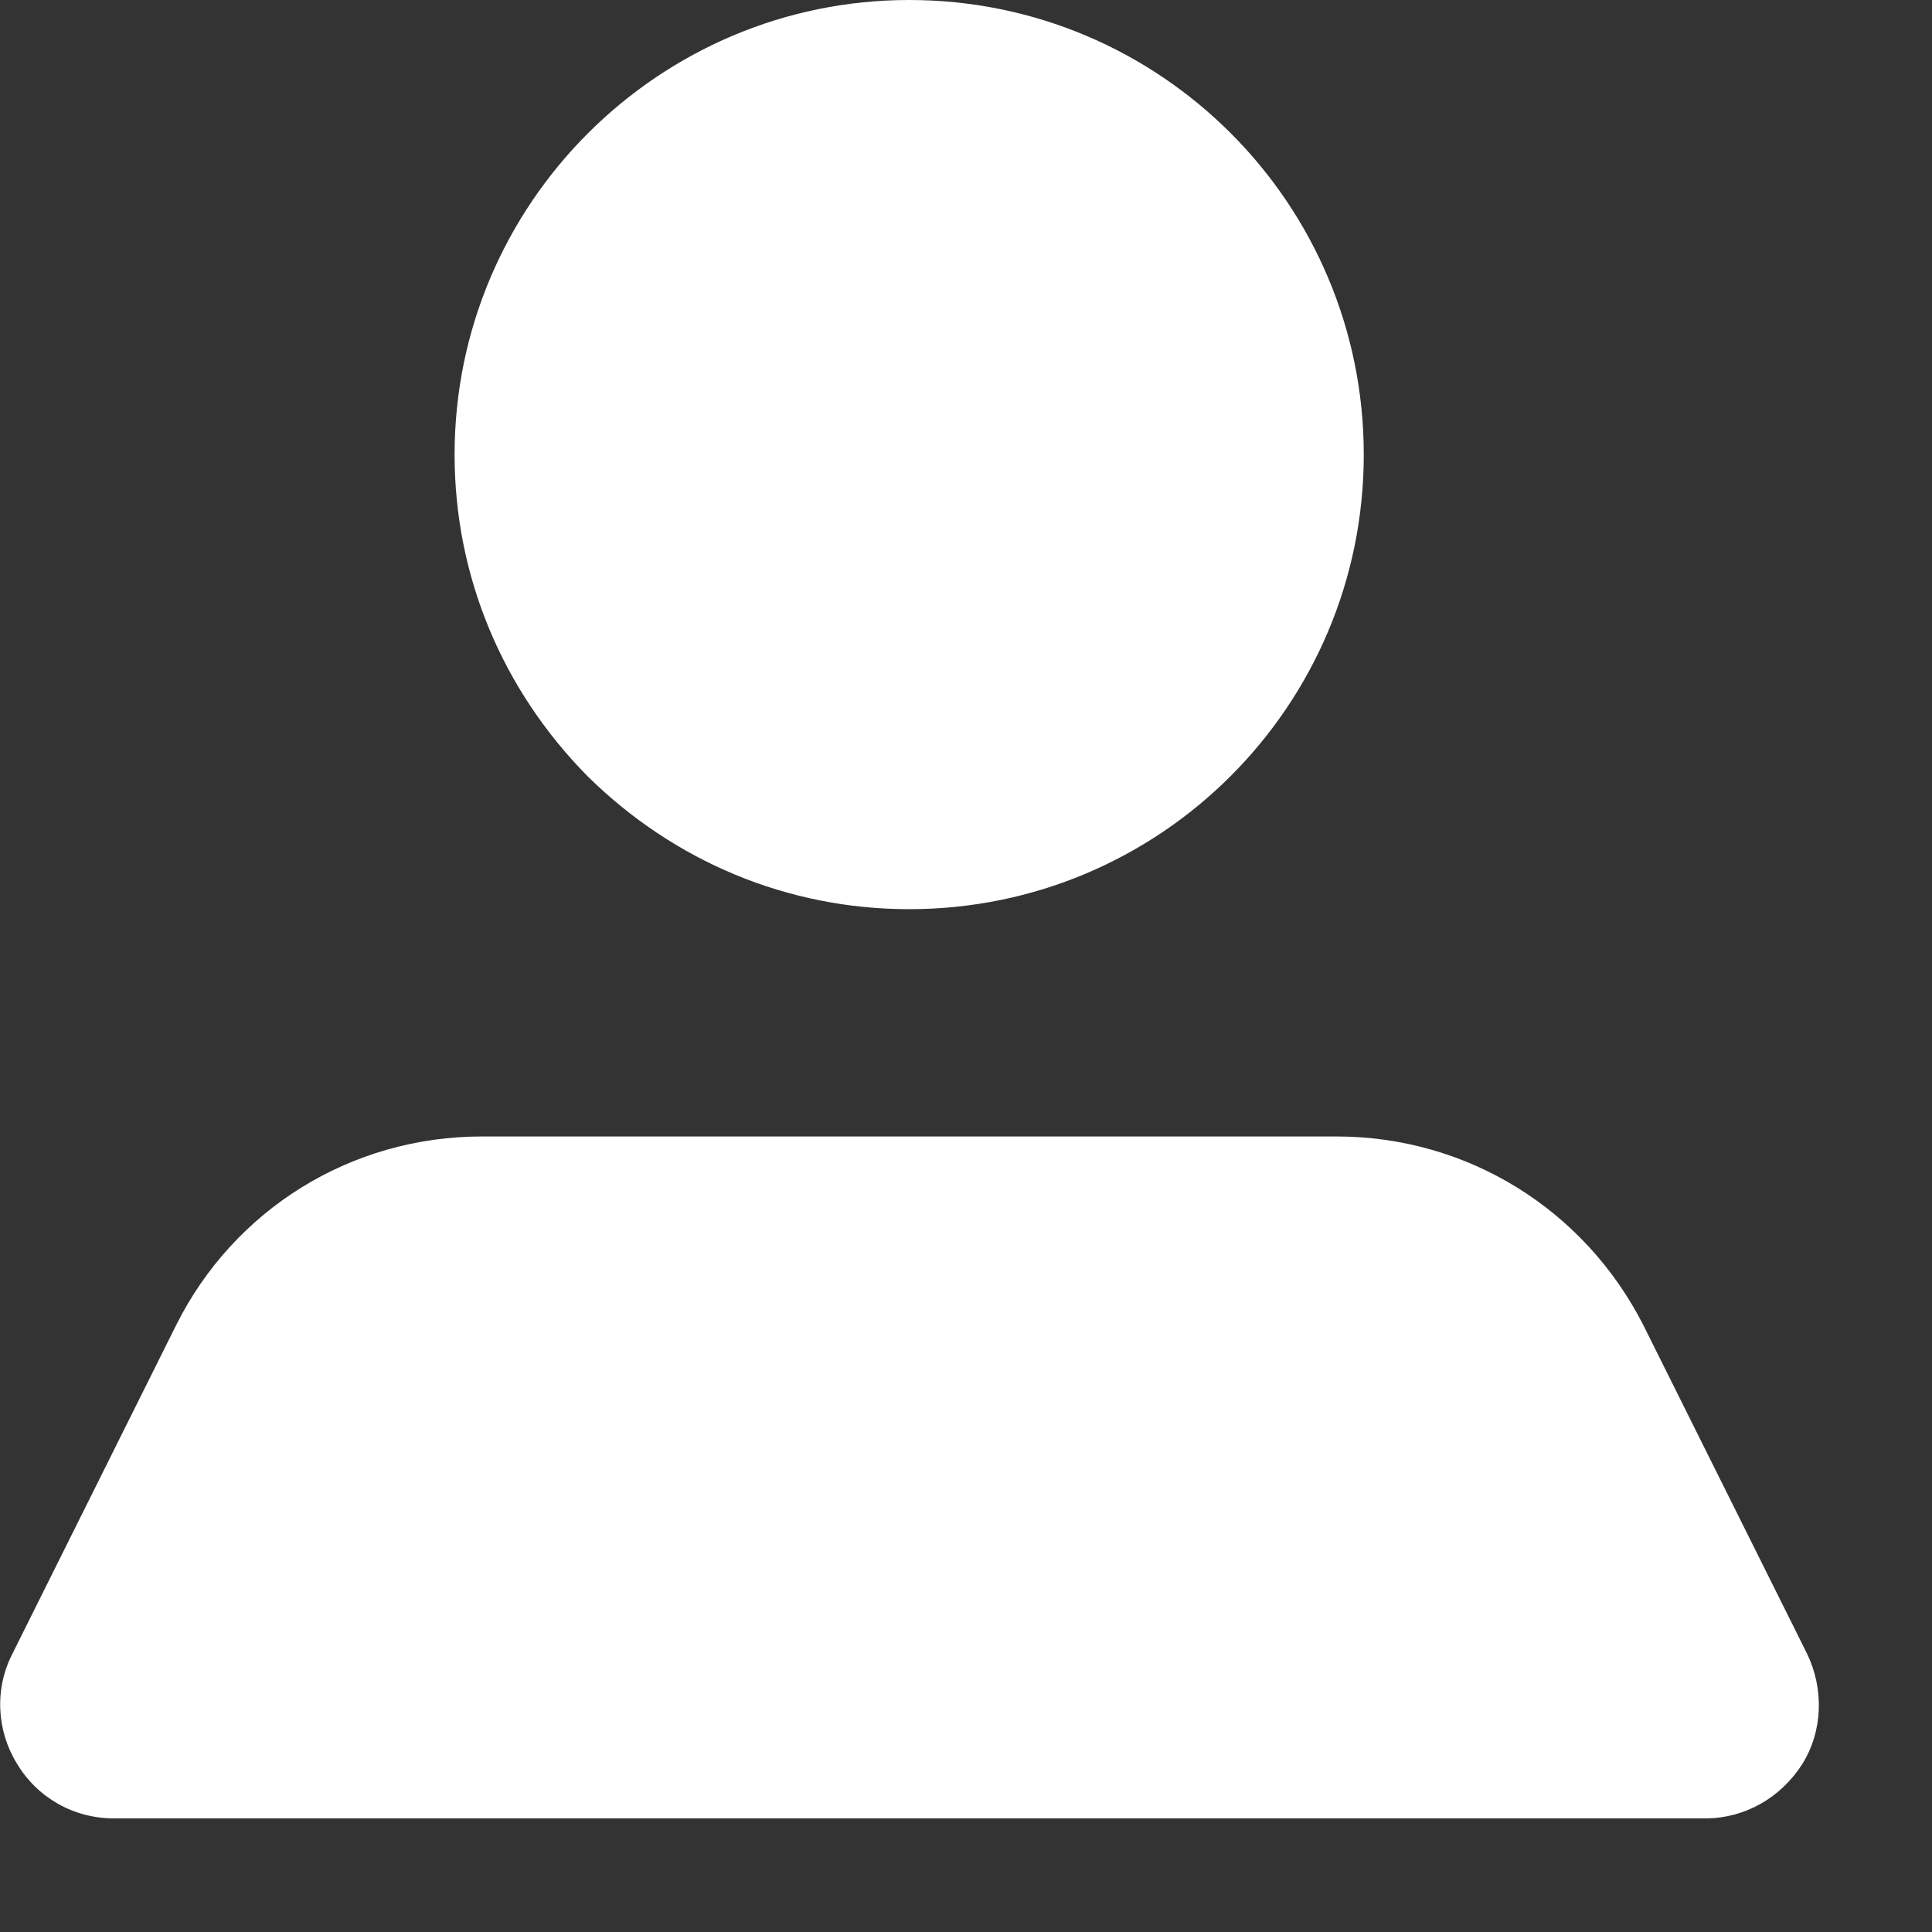 <svg xmlns="http://www.w3.org/2000/svg" viewBox="0 0 17 17" width="17" height="17">
	<rect x="0" y="0" width="17" height="17" fill="#333333" stroke="none"/>
	<defs>
		<clipPath clipPathUnits="userSpaceOnUse" id="cp1">
			<path d="M-1706 -65L214 -65L214 3731L-1706 3731Z" />
		</clipPath>
	</defs>
	<style>
		tspan { white-space:pre }
		.shp0 { fill: #ffffff } 
	</style>
	<g id="Home" clip-path="url(#cp1)">
		<g id="Component 23 – 1">
			<g id="user">
				<path id="Icon color" class="shp0" d="M15.01 16L1 16C0.65 16 0.33 15.82 0.15 15.52C-0.03 15.23 -0.05 14.86 0.11 14.55L1.55 11.66C2.06 10.64 3.09 10 4.24 10L11.76 10C12.91 10 13.94 10.64 14.46 11.66L15.9 14.55C16.05 14.86 16.04 15.23 15.86 15.52C15.67 15.82 15.35 16 15.01 16ZM8 8C6.93 8 5.93 7.58 5.17 6.83C4.42 6.07 4 5.07 4 4C4 1.79 5.8 0 8 0C10.21 0 12 1.79 12 4C12 6.21 10.21 8 8 8Z" />
			</g>
		</g>
	</g>
</svg>
